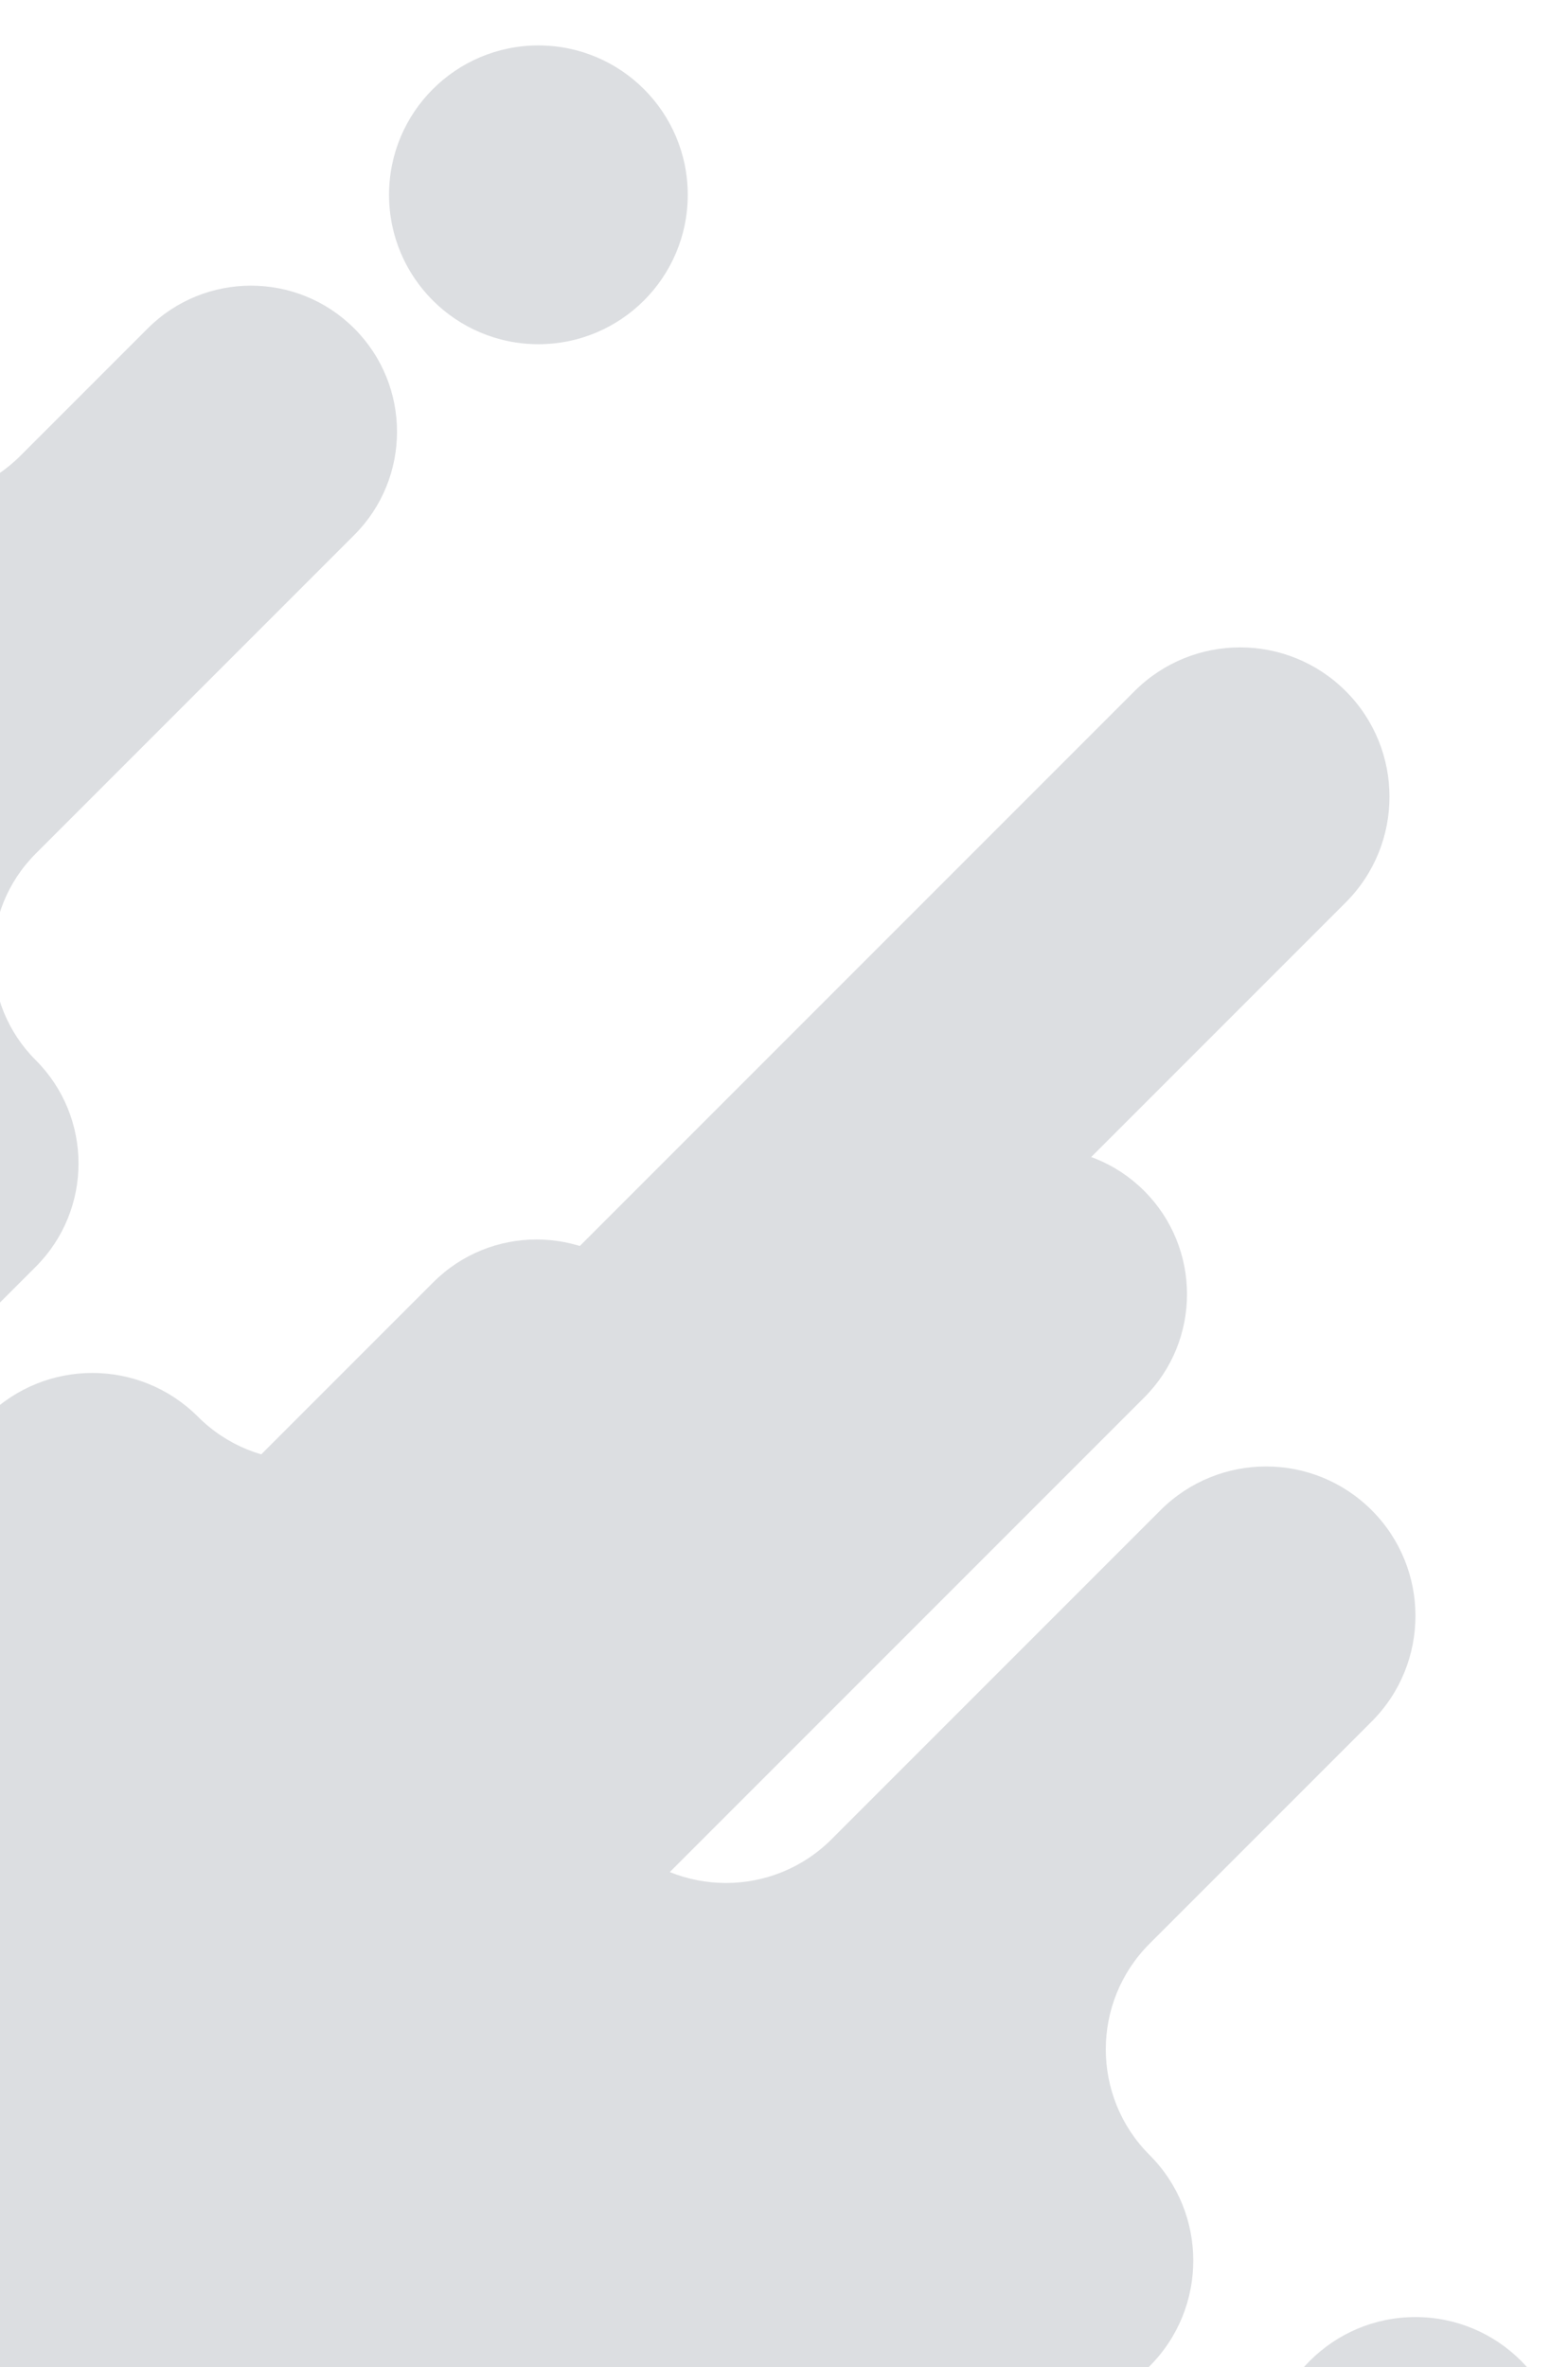 <svg width="269" height="406" viewBox="0 0 269 406" fill="none" xmlns="http://www.w3.org/2000/svg">
    <path
        d="M-127.753 767.476L-128.187 767.042C-138.072 757.155 -138.071 741.126 -128.185 731.24L-123.935 726.99C-114.049 717.103 -114.048 701.075 -123.933 691.188L-124.367 690.754C-134.252 680.866 -134.251 664.837 -124.365 654.951L-86.037 616.623C-76.031 606.617 -76.031 590.394 -86.037 580.388C-96.043 570.382 -112.266 570.382 -122.272 580.388L-178.919 637.035C-188.805 646.921 -204.834 646.921 -214.719 637.034L-215.153 636.6C-225.039 626.713 -225.038 610.684 -215.152 600.798L-90.49 476.135C-80.484 466.129 -80.484 449.906 -90.49 439.9C-100.496 429.894 -116.719 429.894 -126.725 439.9L-251.387 564.562C-261.273 574.448 -277.302 574.448 -287.188 564.562L-287.622 564.128C-297.508 554.241 -297.507 538.212 -287.621 528.326L-2.279 242.986C7.727 232.98 23.95 232.98 33.956 242.986C43.962 252.992 60.185 252.992 70.191 242.986L194.636 118.54C204.642 108.534 220.865 108.534 230.871 118.54C240.877 128.546 240.877 144.769 230.871 154.775L106.425 279.221C96.419 289.227 96.419 305.45 106.425 315.456C116.431 325.462 132.654 325.462 142.66 315.456L199.089 259.027C209.095 249.021 225.318 249.021 235.324 259.027C245.33 269.033 245.33 285.256 235.324 295.262L197.21 333.376C187.204 343.382 187.204 359.605 197.21 369.611C207.216 379.617 207.216 395.84 197.21 405.846L193.39 409.666C183.384 419.672 183.384 435.895 193.39 445.901C203.396 455.907 203.396 472.13 193.39 482.136L-91.952 767.479C-101.838 777.362 -117.867 777.362 -127.753 767.476Z"
        fill="#dcdee1" />
    <path
        d="M-35.778 294.611C-25.994 304.395 -10.131 304.395 -0.346 294.611L74.336 219.928C84.12 210.144 99.983 210.144 109.768 219.928C119.552 229.712 135.415 229.712 145.199 219.928L160.867 204.26C170.651 194.476 186.514 194.476 196.299 204.26C206.083 214.044 206.083 229.908 196.299 239.692L-55.543 491.534C-65.327 501.318 -81.19 501.318 -90.975 491.534C-100.759 481.75 -116.622 481.75 -126.406 491.534L-142.073 507.201C-151.857 516.985 -167.72 516.985 -177.505 507.201C-187.289 497.417 -203.152 497.417 -212.936 507.201L-287.619 581.884C-297.403 591.668 -313.266 591.668 -323.05 581.884C-332.834 572.1 -332.834 556.237 -323.05 546.452L-281.141 504.543C-271.357 494.759 -271.357 478.896 -281.141 469.111C-290.925 459.327 -290.925 443.464 -281.141 433.679L-226.5 379.038C-216.716 369.254 -216.716 353.391 -226.5 343.606C-236.284 333.822 -252.147 333.822 -261.932 343.606L-283.8 365.474C-293.584 375.258 -309.447 375.258 -319.232 365.474C-329.016 355.69 -344.879 355.69 -354.664 365.474L-399.23 410.04C-409.014 419.824 -424.877 419.824 -434.662 410.04C-444.446 400.256 -444.446 384.393 -434.662 374.609L-390.096 330.043C-380.312 320.259 -380.312 304.396 -390.096 294.611C-399.88 284.827 -399.88 268.964 -390.096 259.18L-138.253 7.338C-128.469 -2.446 -112.606 -2.446 -102.822 7.338C-93.038 17.122 -93.038 32.985 -102.822 42.769L-147.388 87.335C-157.172 97.119 -157.172 112.982 -147.388 122.767C-137.604 132.551 -121.741 132.551 -111.956 122.767L-67.39 78.201C-57.606 68.417 -41.743 68.417 -31.958 78.201C-22.174 87.985 -6.311 87.985 3.473 78.201L25.341 56.333C35.125 46.549 50.988 46.549 60.773 56.333C70.557 66.117 70.557 81.98 60.773 91.764L6.131 146.406C-3.653 156.19 -3.653 172.053 6.131 181.837C15.915 191.621 15.915 207.484 6.131 217.268L-35.778 259.177C-45.563 268.964 -45.563 284.827 -35.778 294.611Z"
        fill="#dcdee1" />
    <path
        d="M268.45 423.033C268.45 437.184 256.979 448.655 242.828 448.655C228.677 448.655 217.206 437.184 217.206 423.033C217.206 408.882 228.677 397.411 242.828 397.411C256.979 397.411 268.45 408.882 268.45 423.033Z"
        fill="#dcdee1" />
    <path
        d="M117.987 33.414C117.987 47.565 106.516 59.036 92.365 59.036C78.215 59.036 66.743 47.565 66.743 33.414C66.743 19.263 78.215 7.792 92.365 7.792C106.516 7.792 117.987 19.263 117.987 33.414Z"
        fill="#dcdee1" />
</svg>